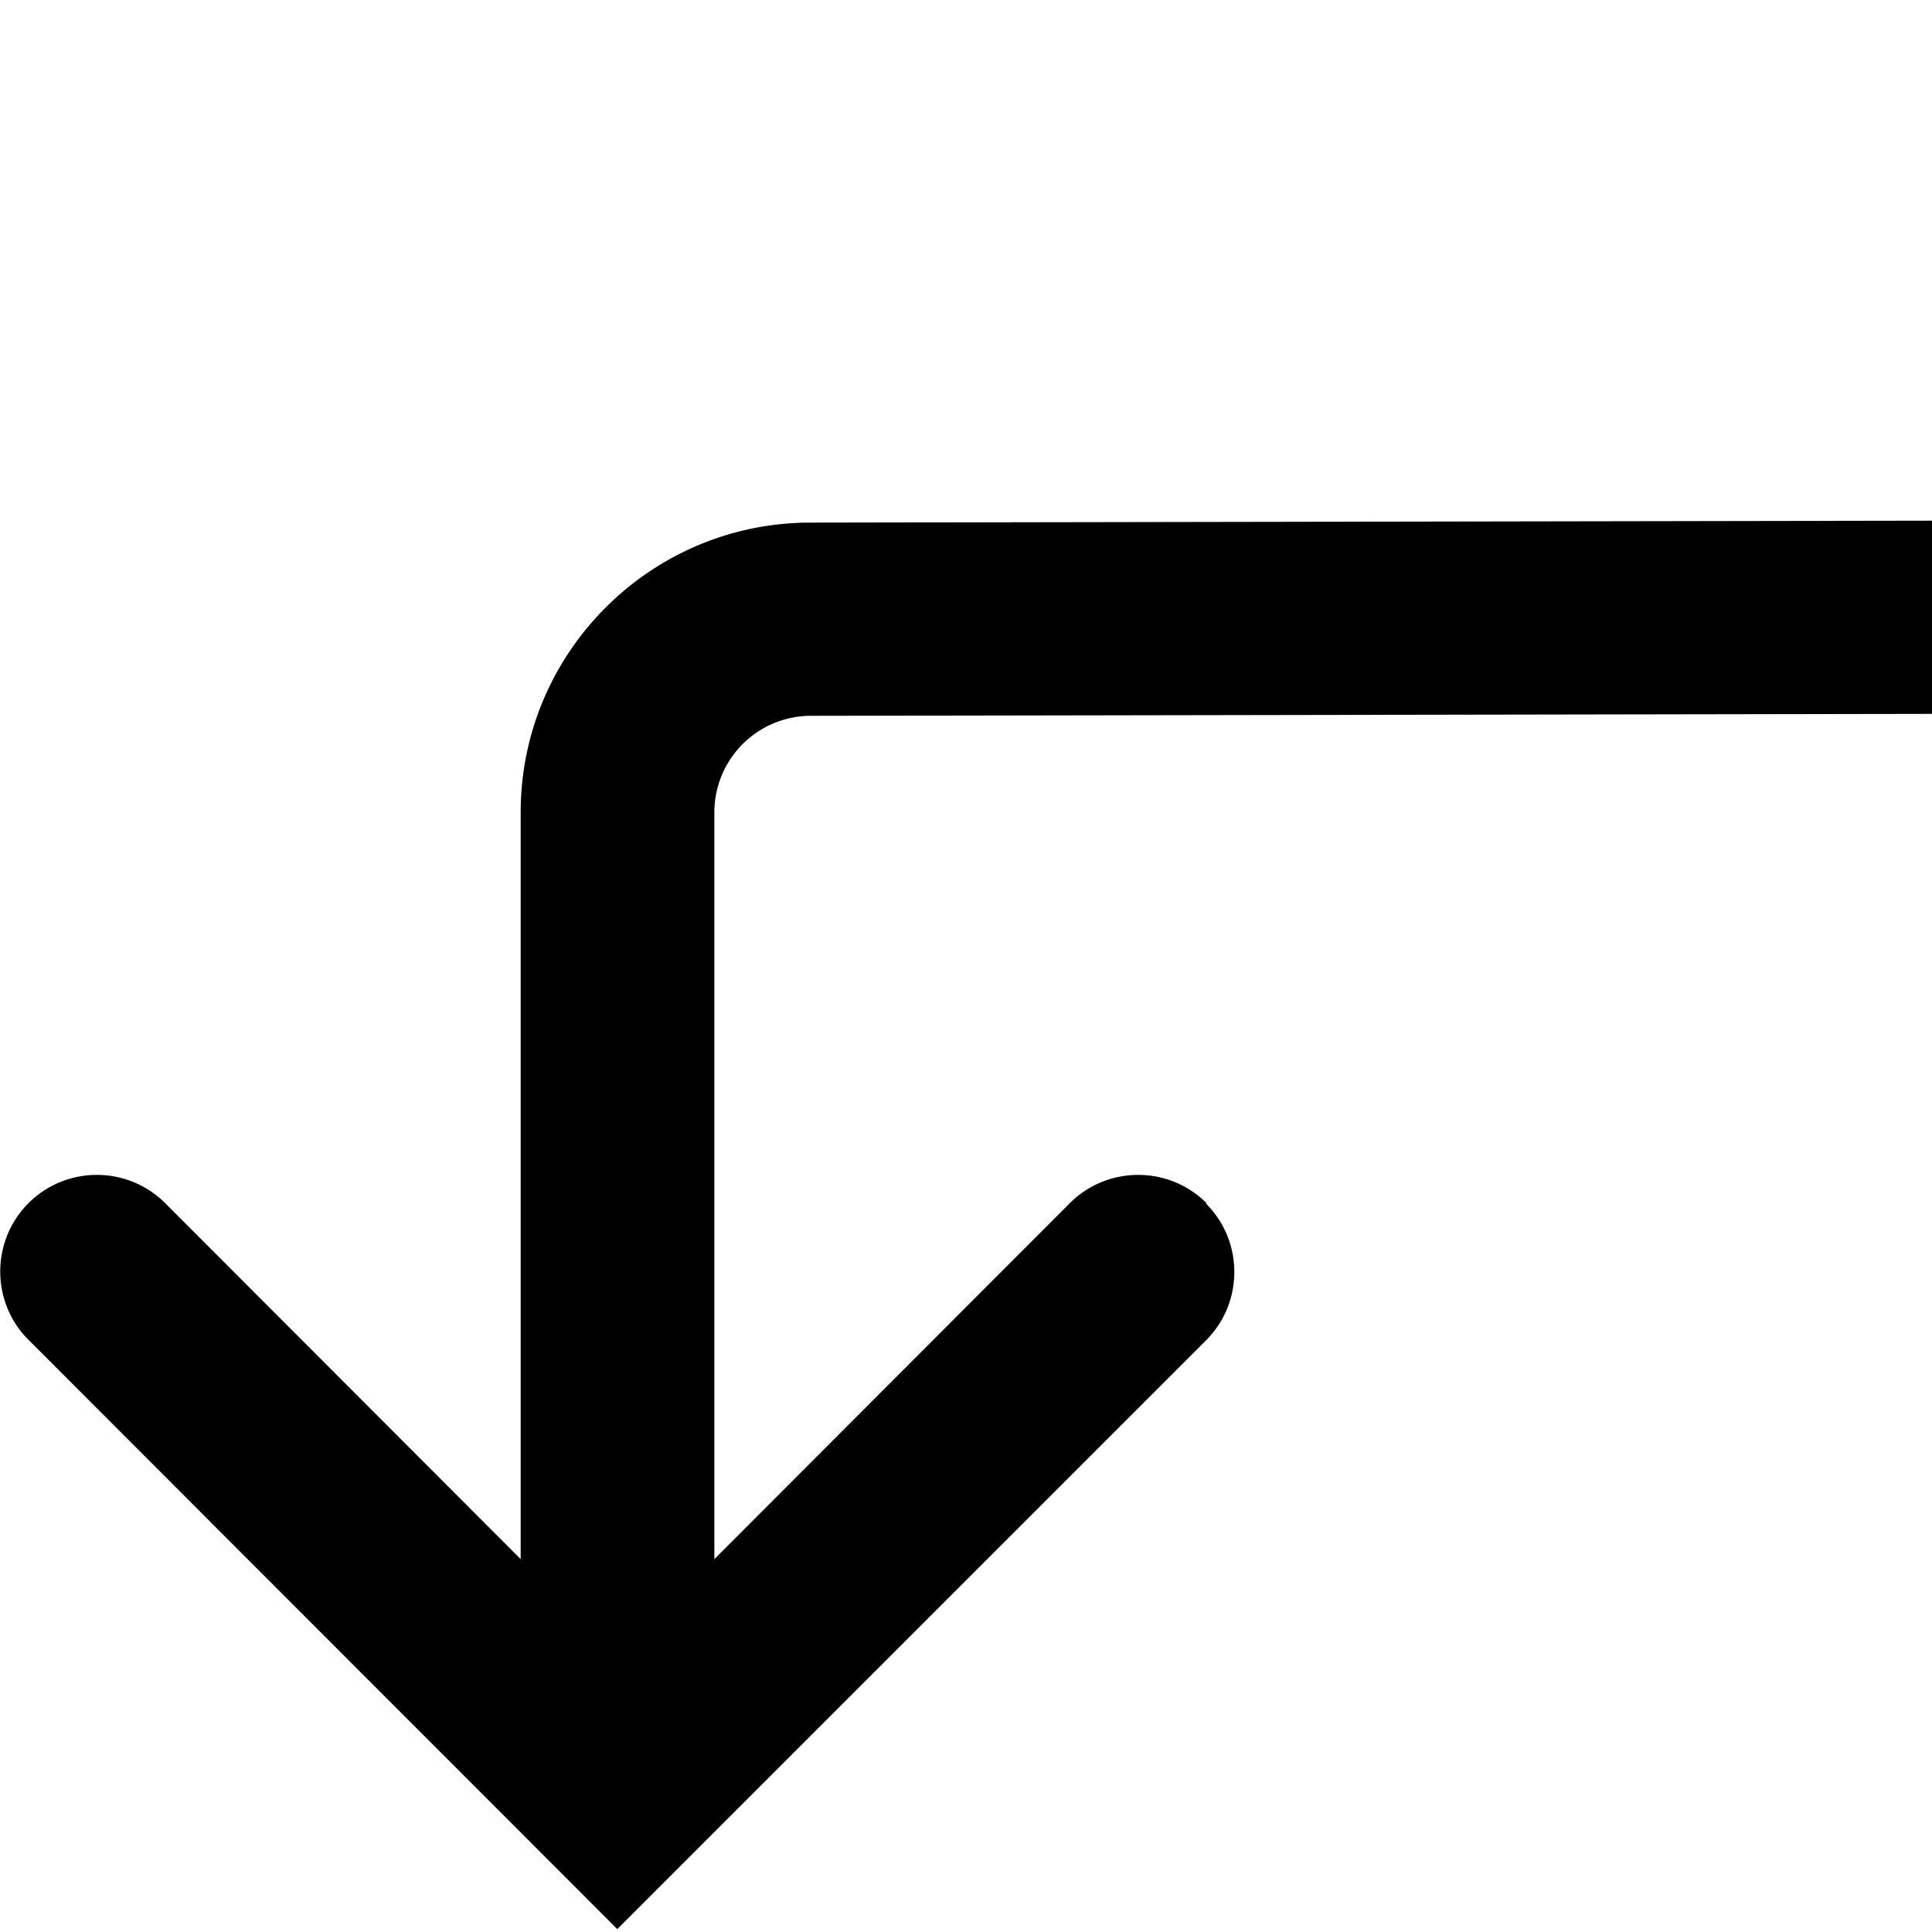 <svg viewBox="0 0 40 40" xmlns="http://www.w3.org/2000/svg">
  <path d="M24.97 24.92c.78.78.78 2.05 0 2.83L12.78 39.94.59 27.74c-.78-.78-.78-2.05 0-2.83s2.05-.78 2.83 0l7.36 7.37V16.82c0-3.31 2.69-6 6-6L40 10.78v4l-23.21.04a2 2 0 0 0-2 2v15.46l7.36-7.37c.78-.78 2.05-.78 2.83 0Z"/>
</svg>
